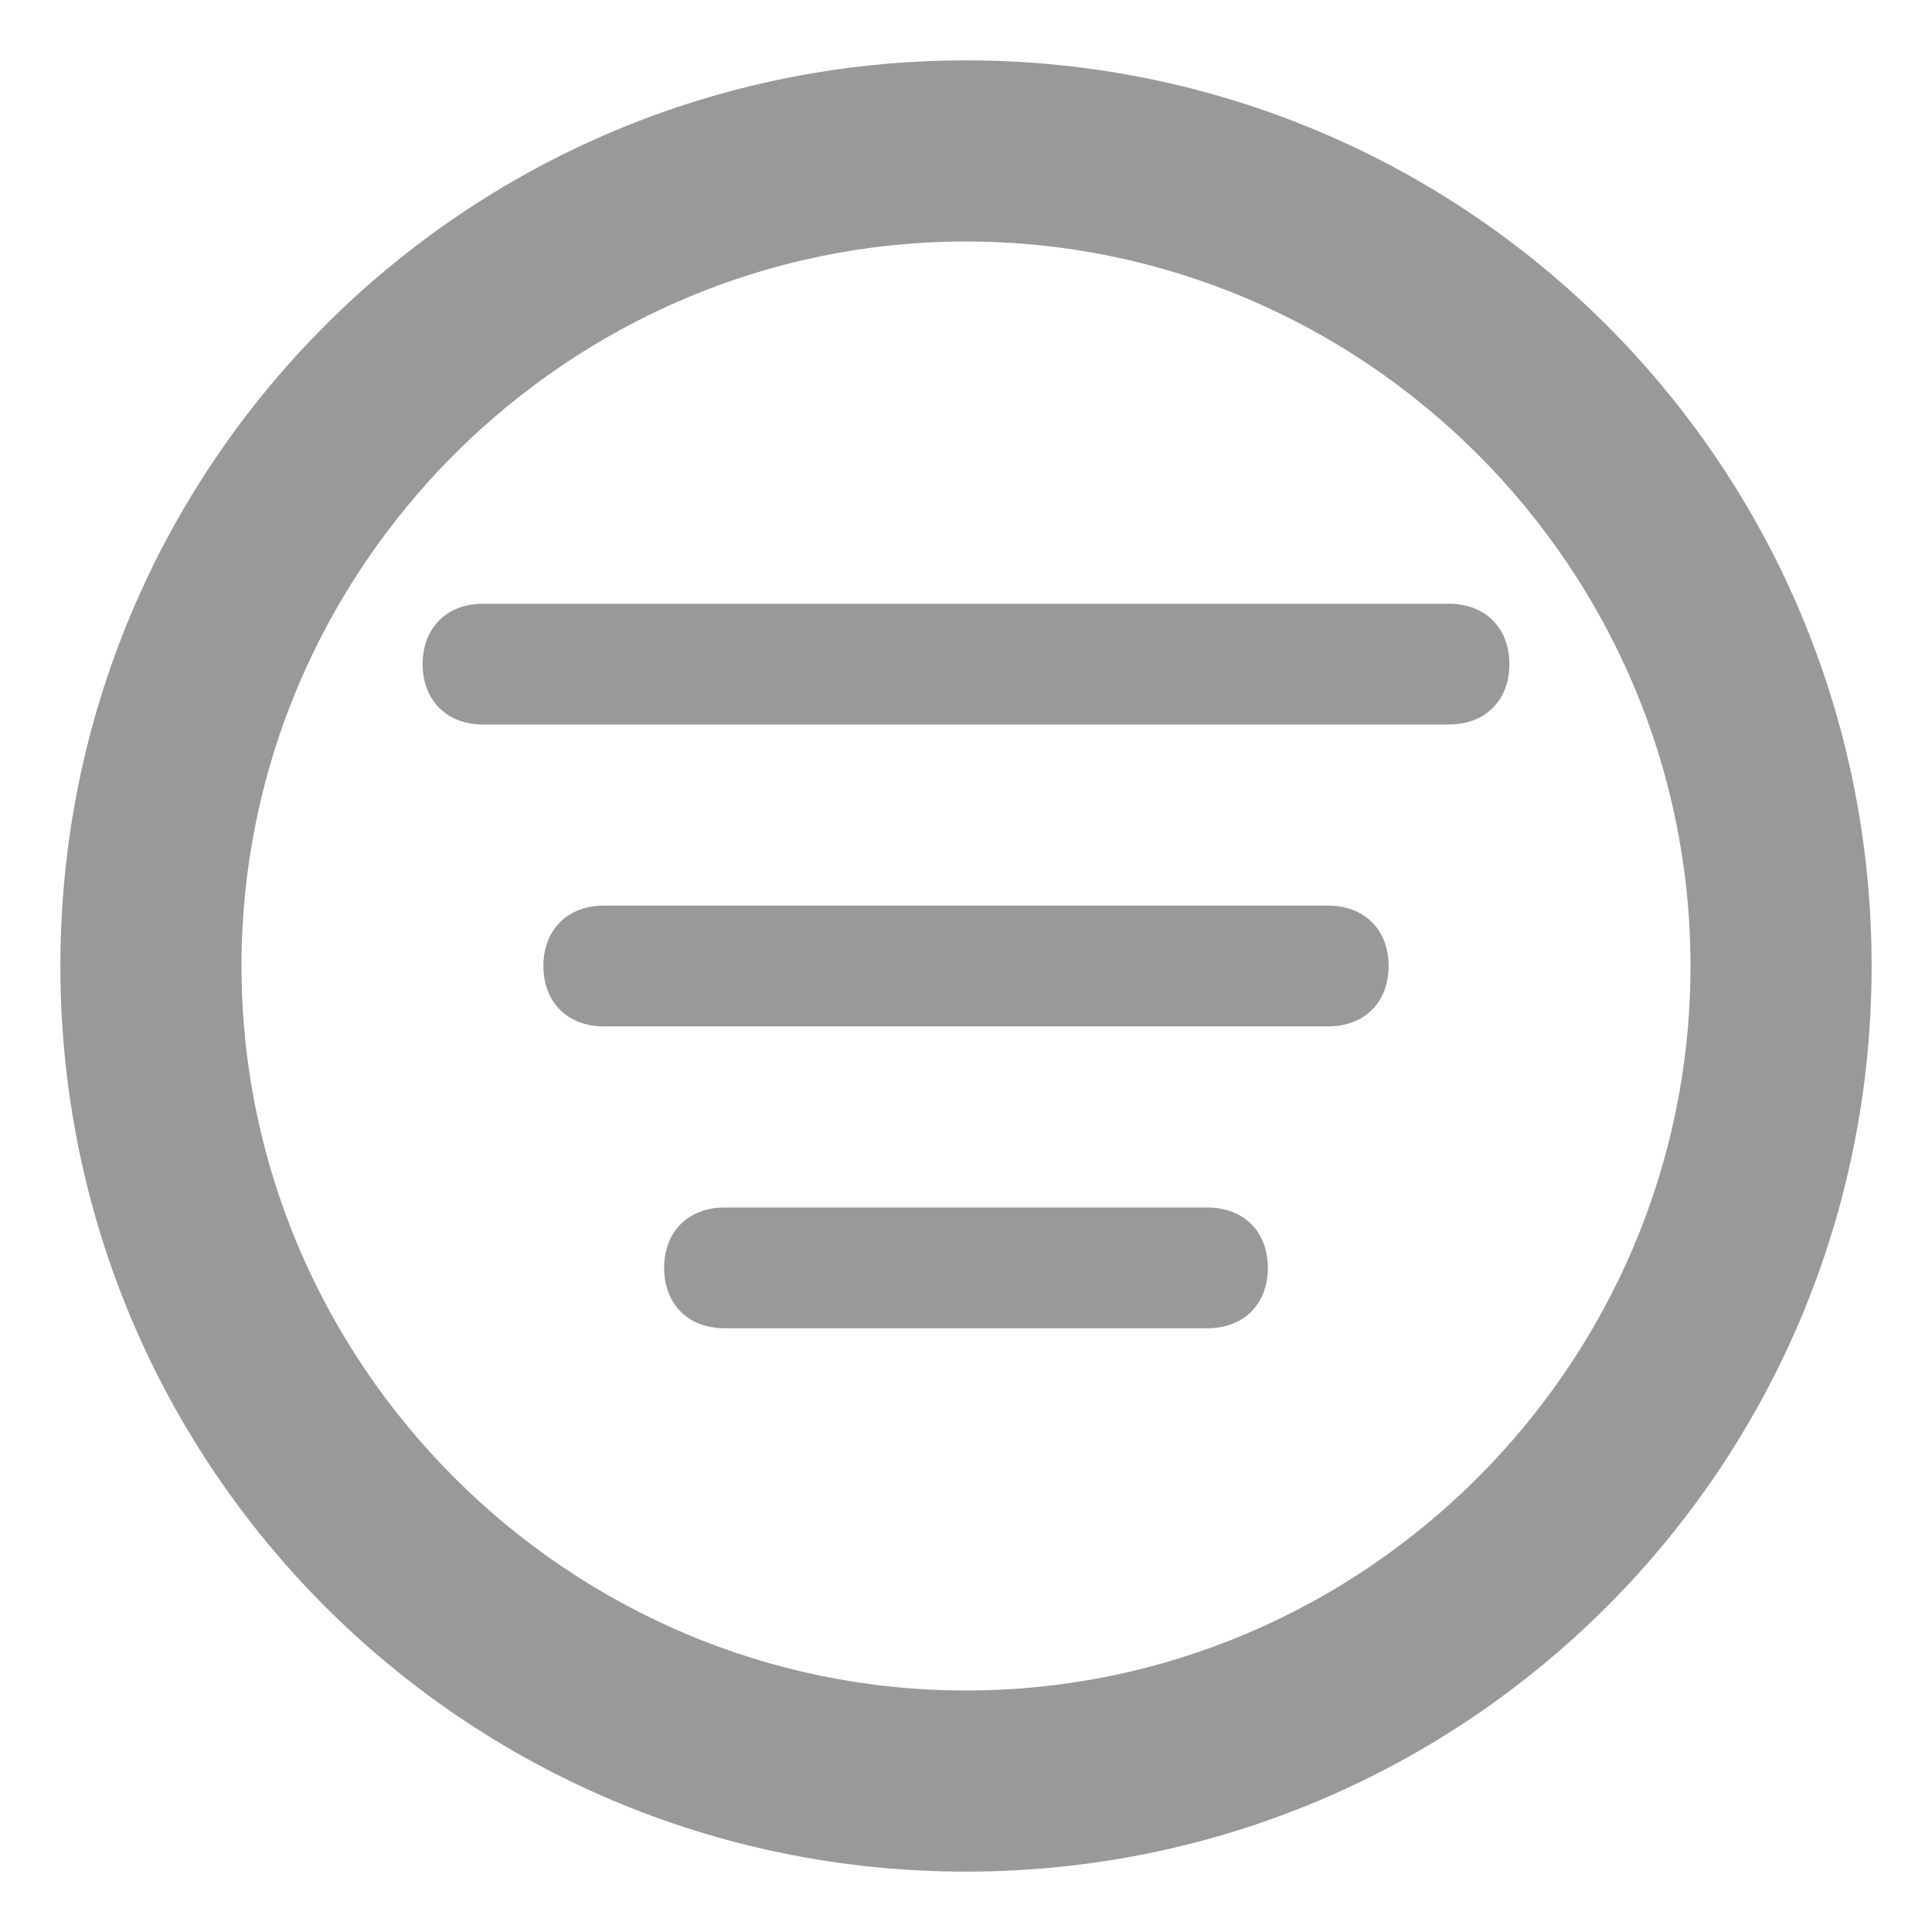 <?xml version="1.0" encoding="utf-8"?>
<!-- Generator: Adobe Illustrator 21.0.0, SVG Export Plug-In . SVG Version: 6.00 Build 0)  -->
<svg version="1.1" id="图层_1" xmlns="http://www.w3.org/2000/svg" xmlns:xlink="http://www.w3.org/1999/xlink" x="0px" y="0px"
	 viewBox="0 0 32 32" style="enable-background:new 0 0 32 32;" xml:space="preserve">
<style type="text/css">
	.st0{fill:#999999;}
</style>
<title>filter-circled</title>
<g id="filter-circled">
	<path id="形状结合" class="st0" d="M16,1c8.3,0,15,6.7,15,15s-6.7,15-15,15S1,24.3,1,16S7.7,1,16,1z M16,4C9.4,4,4,9.4,4,16
		s5.4,12,12,12s12-5.4,12-12S22.6,4,16,4z M20,20c0.6,0,1,0.4,1,1s-0.4,1-1,1h-8c-0.6,0-1-0.4-1-1s0.4-1,1-1H20z M22,15
		c0.6,0,1,0.4,1,1s-0.4,1-1,1H10c-0.6,0-1-0.4-1-1s0.4-1,1-1H22z M24,10c0.6,0,1,0.4,1,1s-0.4,1-1,1H8c-0.6,0-1-0.4-1-1s0.4-1,1-1
		H24z"/>
</g>
</svg>
